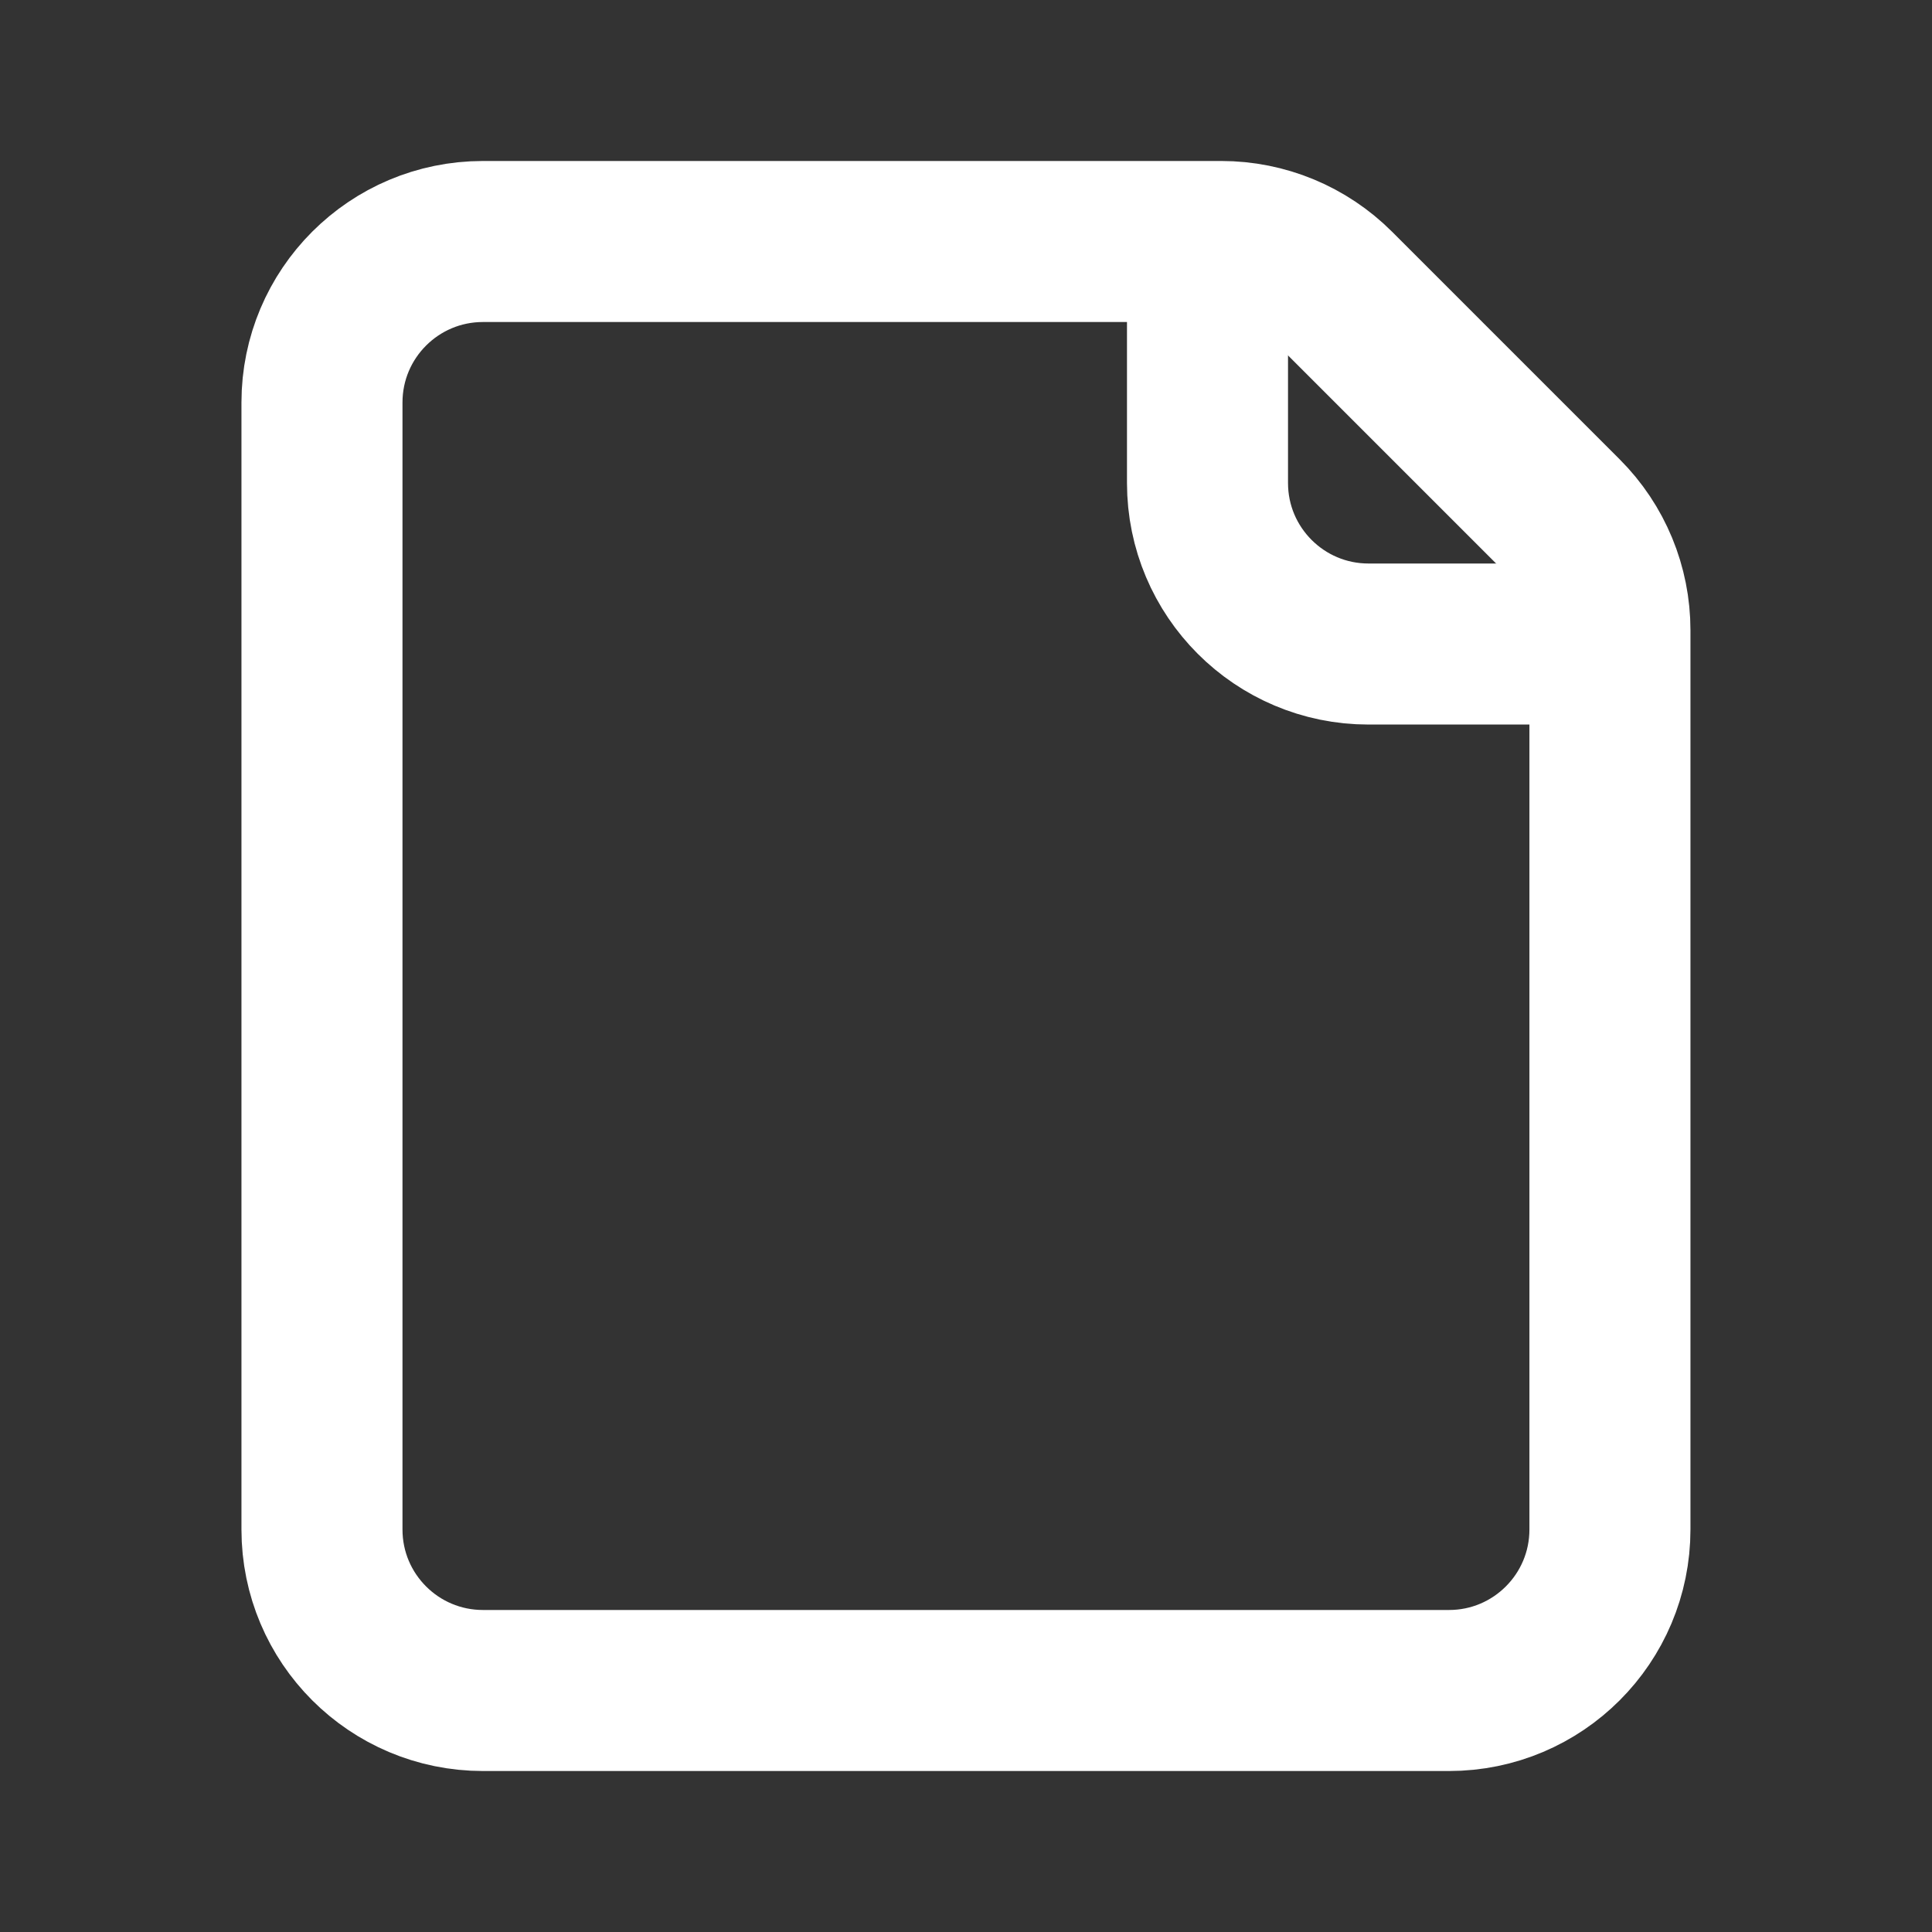 <svg width="20" height="20" viewBox="0 0 20 20" fill="none" xmlns="http://www.w3.org/2000/svg">
<rect x="0" y="0" width="20" height="20" fill="#333333" stroke="none"/>
<path fill-rule="evenodd" clip-rule="evenodd" d="M3.333 4.167C3.333 3.246 4.079 2.5 5 2.5H12.643C13.085 2.5 13.509 2.676 13.821 2.988L16.178 5.345C16.491 5.658 16.666 6.082 16.666 6.524V15.833C16.666 16.754 15.92 17.5 15 17.5H5C4.079 17.5 3.333 16.754 3.333 15.833V4.167Z" stroke="white" stroke-width="1.667" stroke-linecap="round"/>
<path d="M12.5 3.333V5C12.5 5.92 13.246 6.667 14.167 6.667H15.833" stroke="white" stroke-width="1.667" stroke-linecap="round"/>
</svg>
